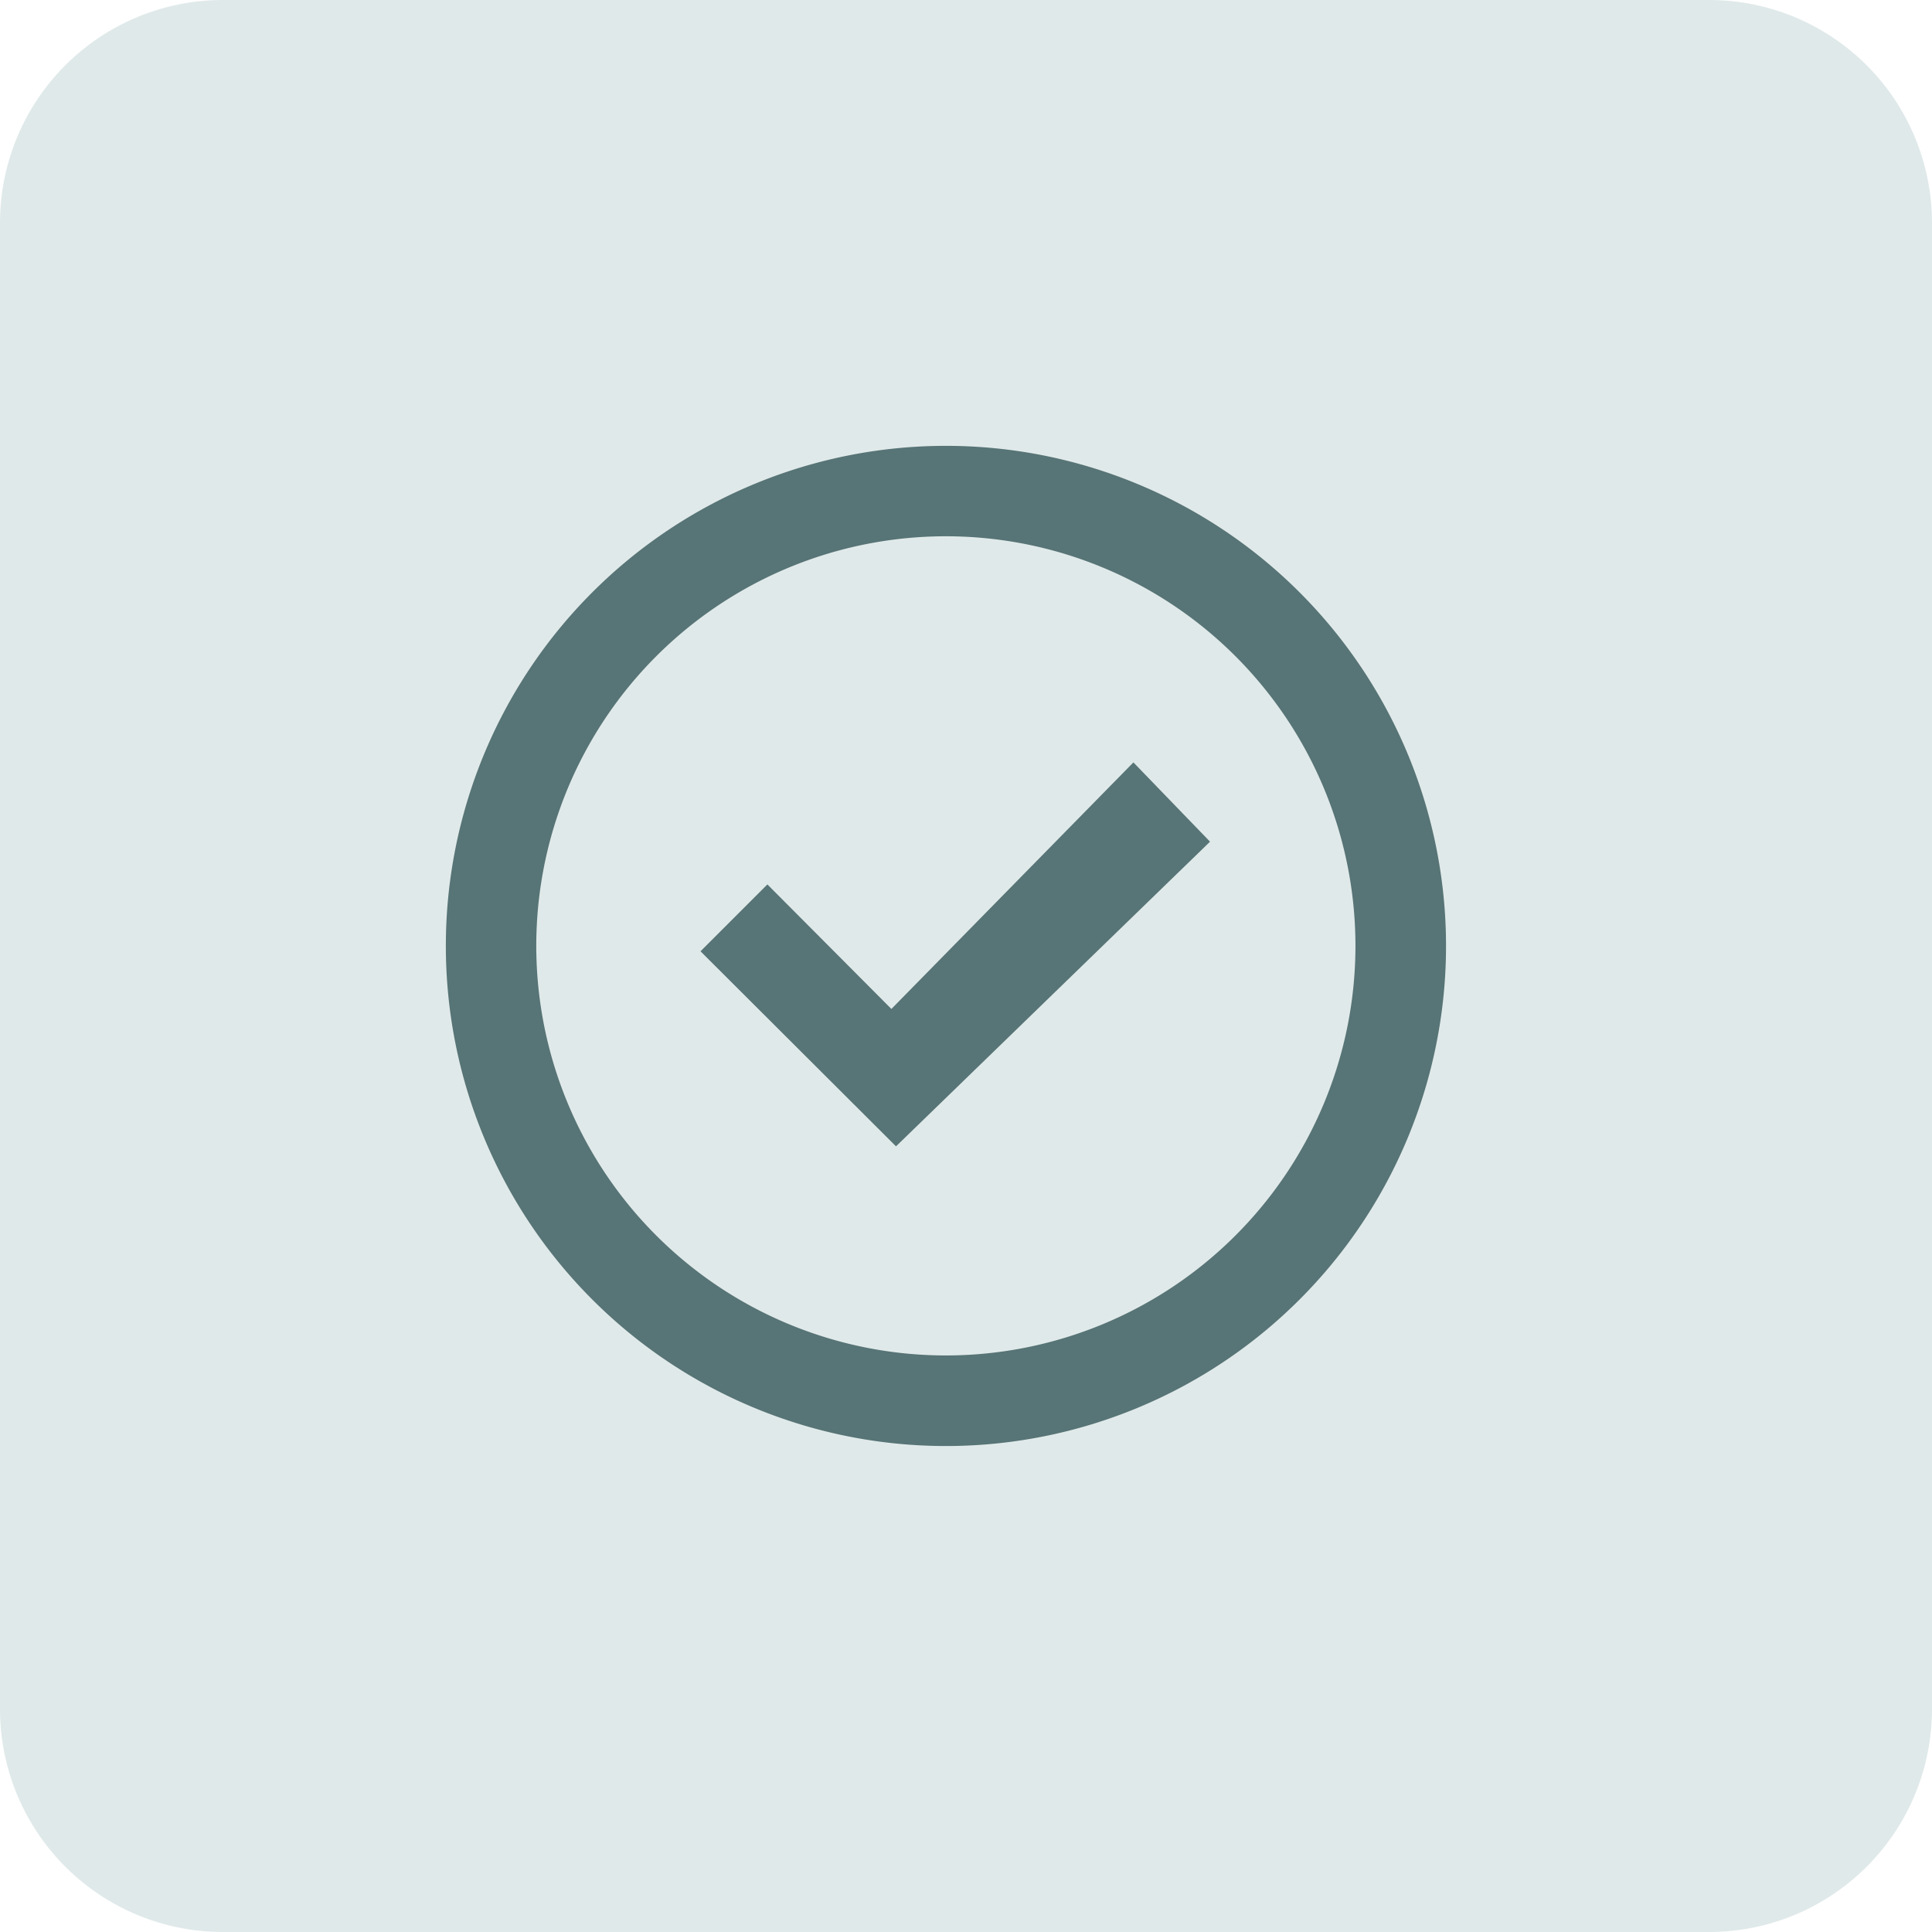 <svg xmlns="http://www.w3.org/2000/svg" width="26" height="26" viewBox="0 0 26 26">
  <g id="save" transform="translate(-1353 -805)">
    <path id="Path_449" data-name="Path 449" d="M3,0H23a3,3,0,0,1,3,3V23a3,3,0,0,1-3,3H3a3,3,0,0,1-3-3V3A3,3,0,0,1,3,0Z" transform="translate(1353 805)" fill="#e0e9e9"/>
    <g id="done" transform="translate(1359 811)">
      <g id="Group_1262" data-name="Group 1262" transform="translate(3.432 4.26)">
        <g id="Group_1261" data-name="Group 1261">
          <path id="Path_452" data-name="Path 452" d="M114.621,135.04l-3.257,3.318-1.669-1.676-.9.9,2.631,2.625,4.226-4.1Z" transform="translate(-108.8 -135.04)" fill="#577476"/>
        </g>
      </g>
      <g id="Group_1264" data-name="Group 1264">
        <g id="Group_1263" data-name="Group 1263">
          <path id="Path_453" data-name="Path 453" d="M6.73,0a6.73,6.73,0,1,0,6.73,6.73A6.73,6.73,0,0,0,6.73,0Zm0,12.241A5.512,5.512,0,1,1,12.241,6.73,5.512,5.512,0,0,1,6.73,12.241Z" fill="#577476"/>
        </g>
      </g>
    </g>
  </g>
</svg>
